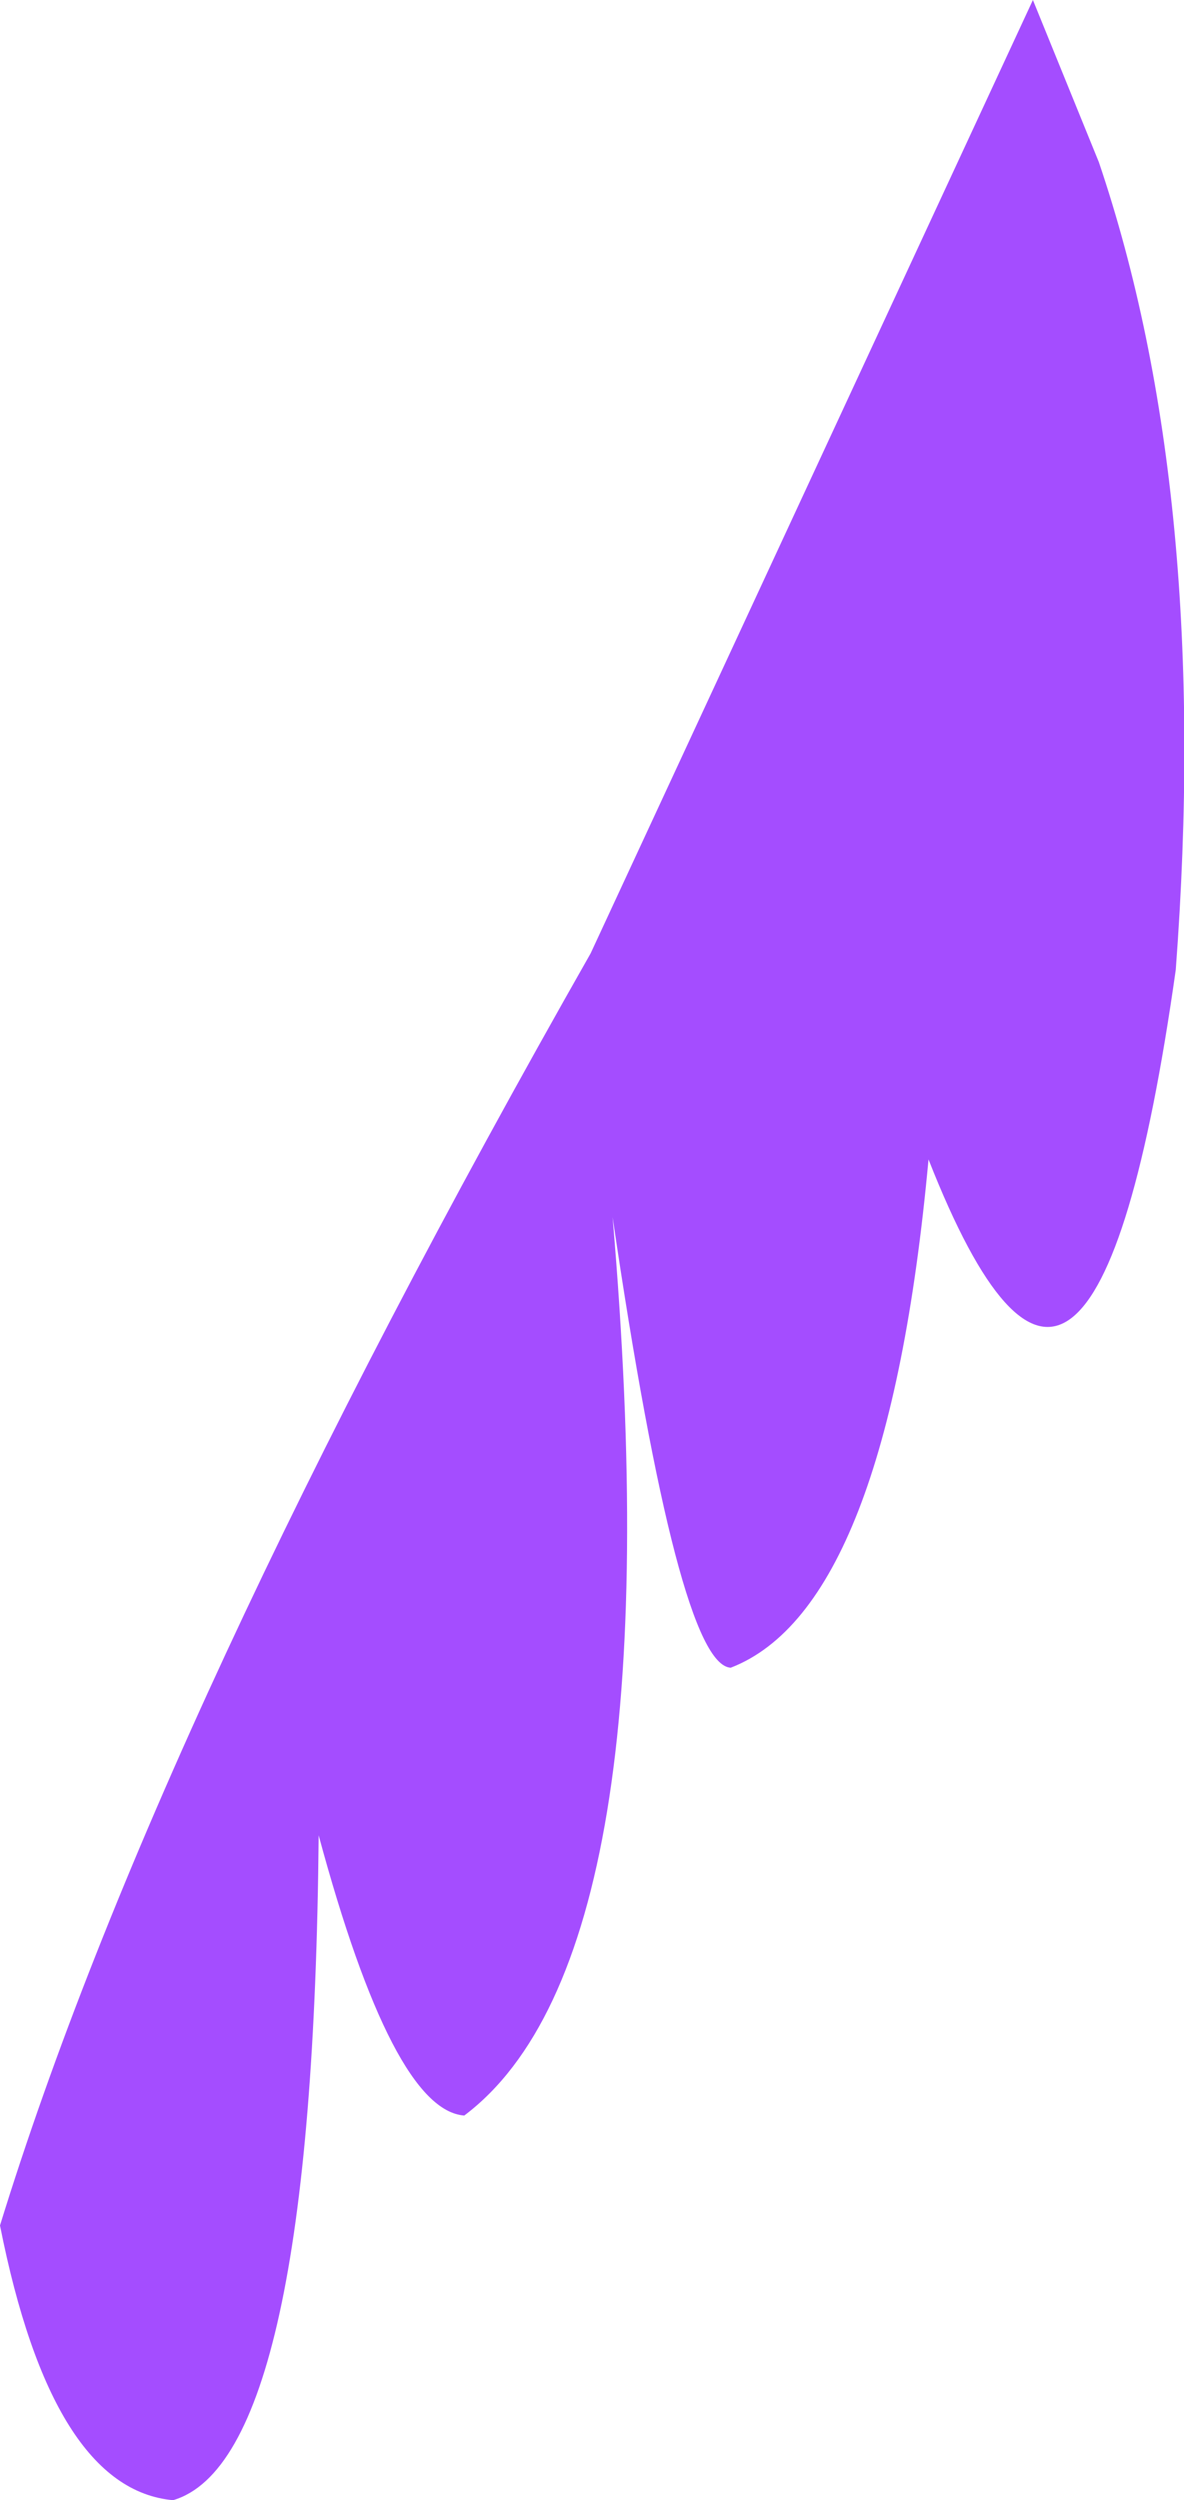 <?xml version="1.0" encoding="UTF-8" standalone="no"?>
<svg xmlns:ffdec="https://www.free-decompiler.com/flash" xmlns:xlink="http://www.w3.org/1999/xlink" ffdec:objectType="shape" height="45.5px" width="21.55px" xmlns="http://www.w3.org/2000/svg">
  <g transform="matrix(1.0, 0.0, 0.0, 1.0, 22.2, 38.8)">
    <path d="M-2.2 -35.85 Q-0.15 -29.8 -0.8 -21.15 -2.35 -10.2 -5.3 -17.7 -6.05 -9.55 -8.9 -8.45 -9.85 -8.5 -11.05 -16.65 -9.9 -3.2 -13.75 -0.3 -15.05 -0.4 -16.4 -5.4 -16.5 5.95 -19.05 6.7 -21.25 6.5 -22.2 1.7 -19.35 -7.55 -11.45 -21.45 L-3.4 -38.8 -2.2 -35.85" fill="#a44dff" fill-rule="evenodd" stroke="none"/>
  </g>
</svg>
